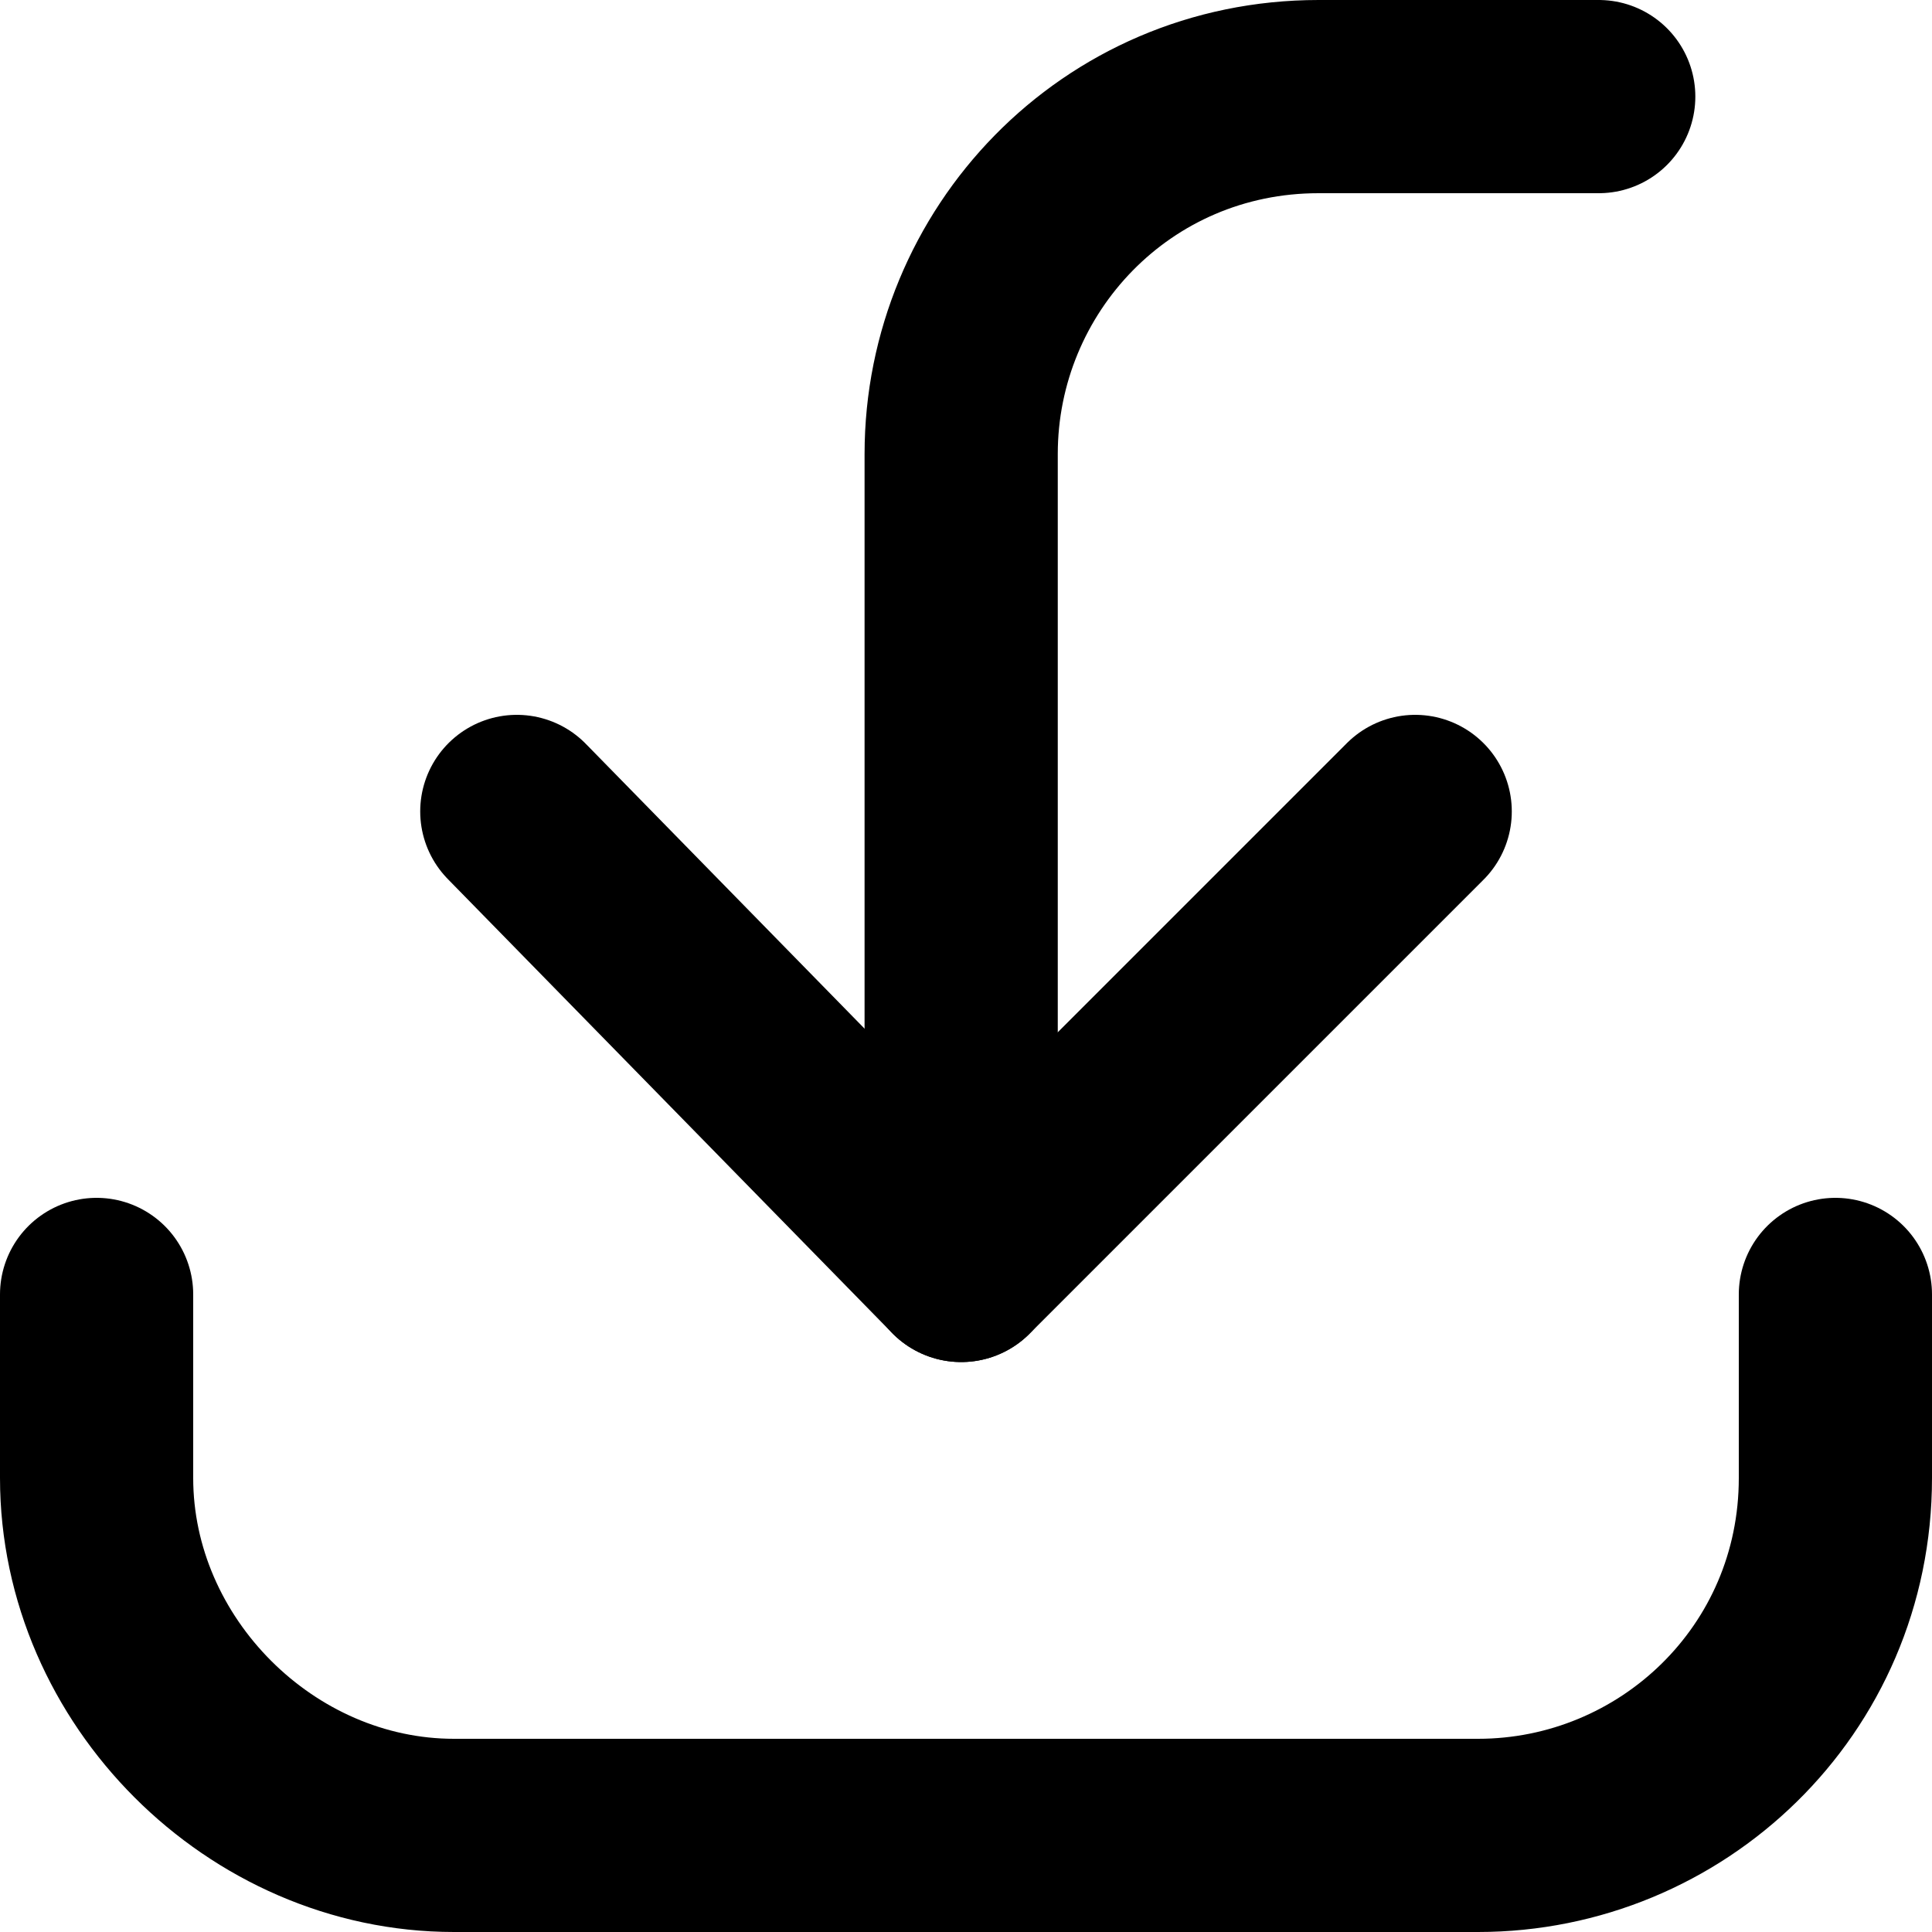 <svg version="1.1" id="arrow-turn-down-bracket" xmlns="http://www.w3.org/2000/svg" x="0" y="0" viewBox="0 0 20 20" xml:space="preserve"><g fill="none" stroke="currentColor" stroke-width="2" stroke-linecap="round" stroke-linejoin="round"><path d="M16.55 1h-2.9c-2.1 0-3.7 1.7-3.7 3.7v8.4"/><path d="M14.65 8.4l-4.7 4.7-4.6-4.7m13.65 5v1.9c0 2.1-1.7 3.7-3.7 3.7H4.7c-2 0-3.7-1.7-3.7-3.7v-1.9"/></g></svg>